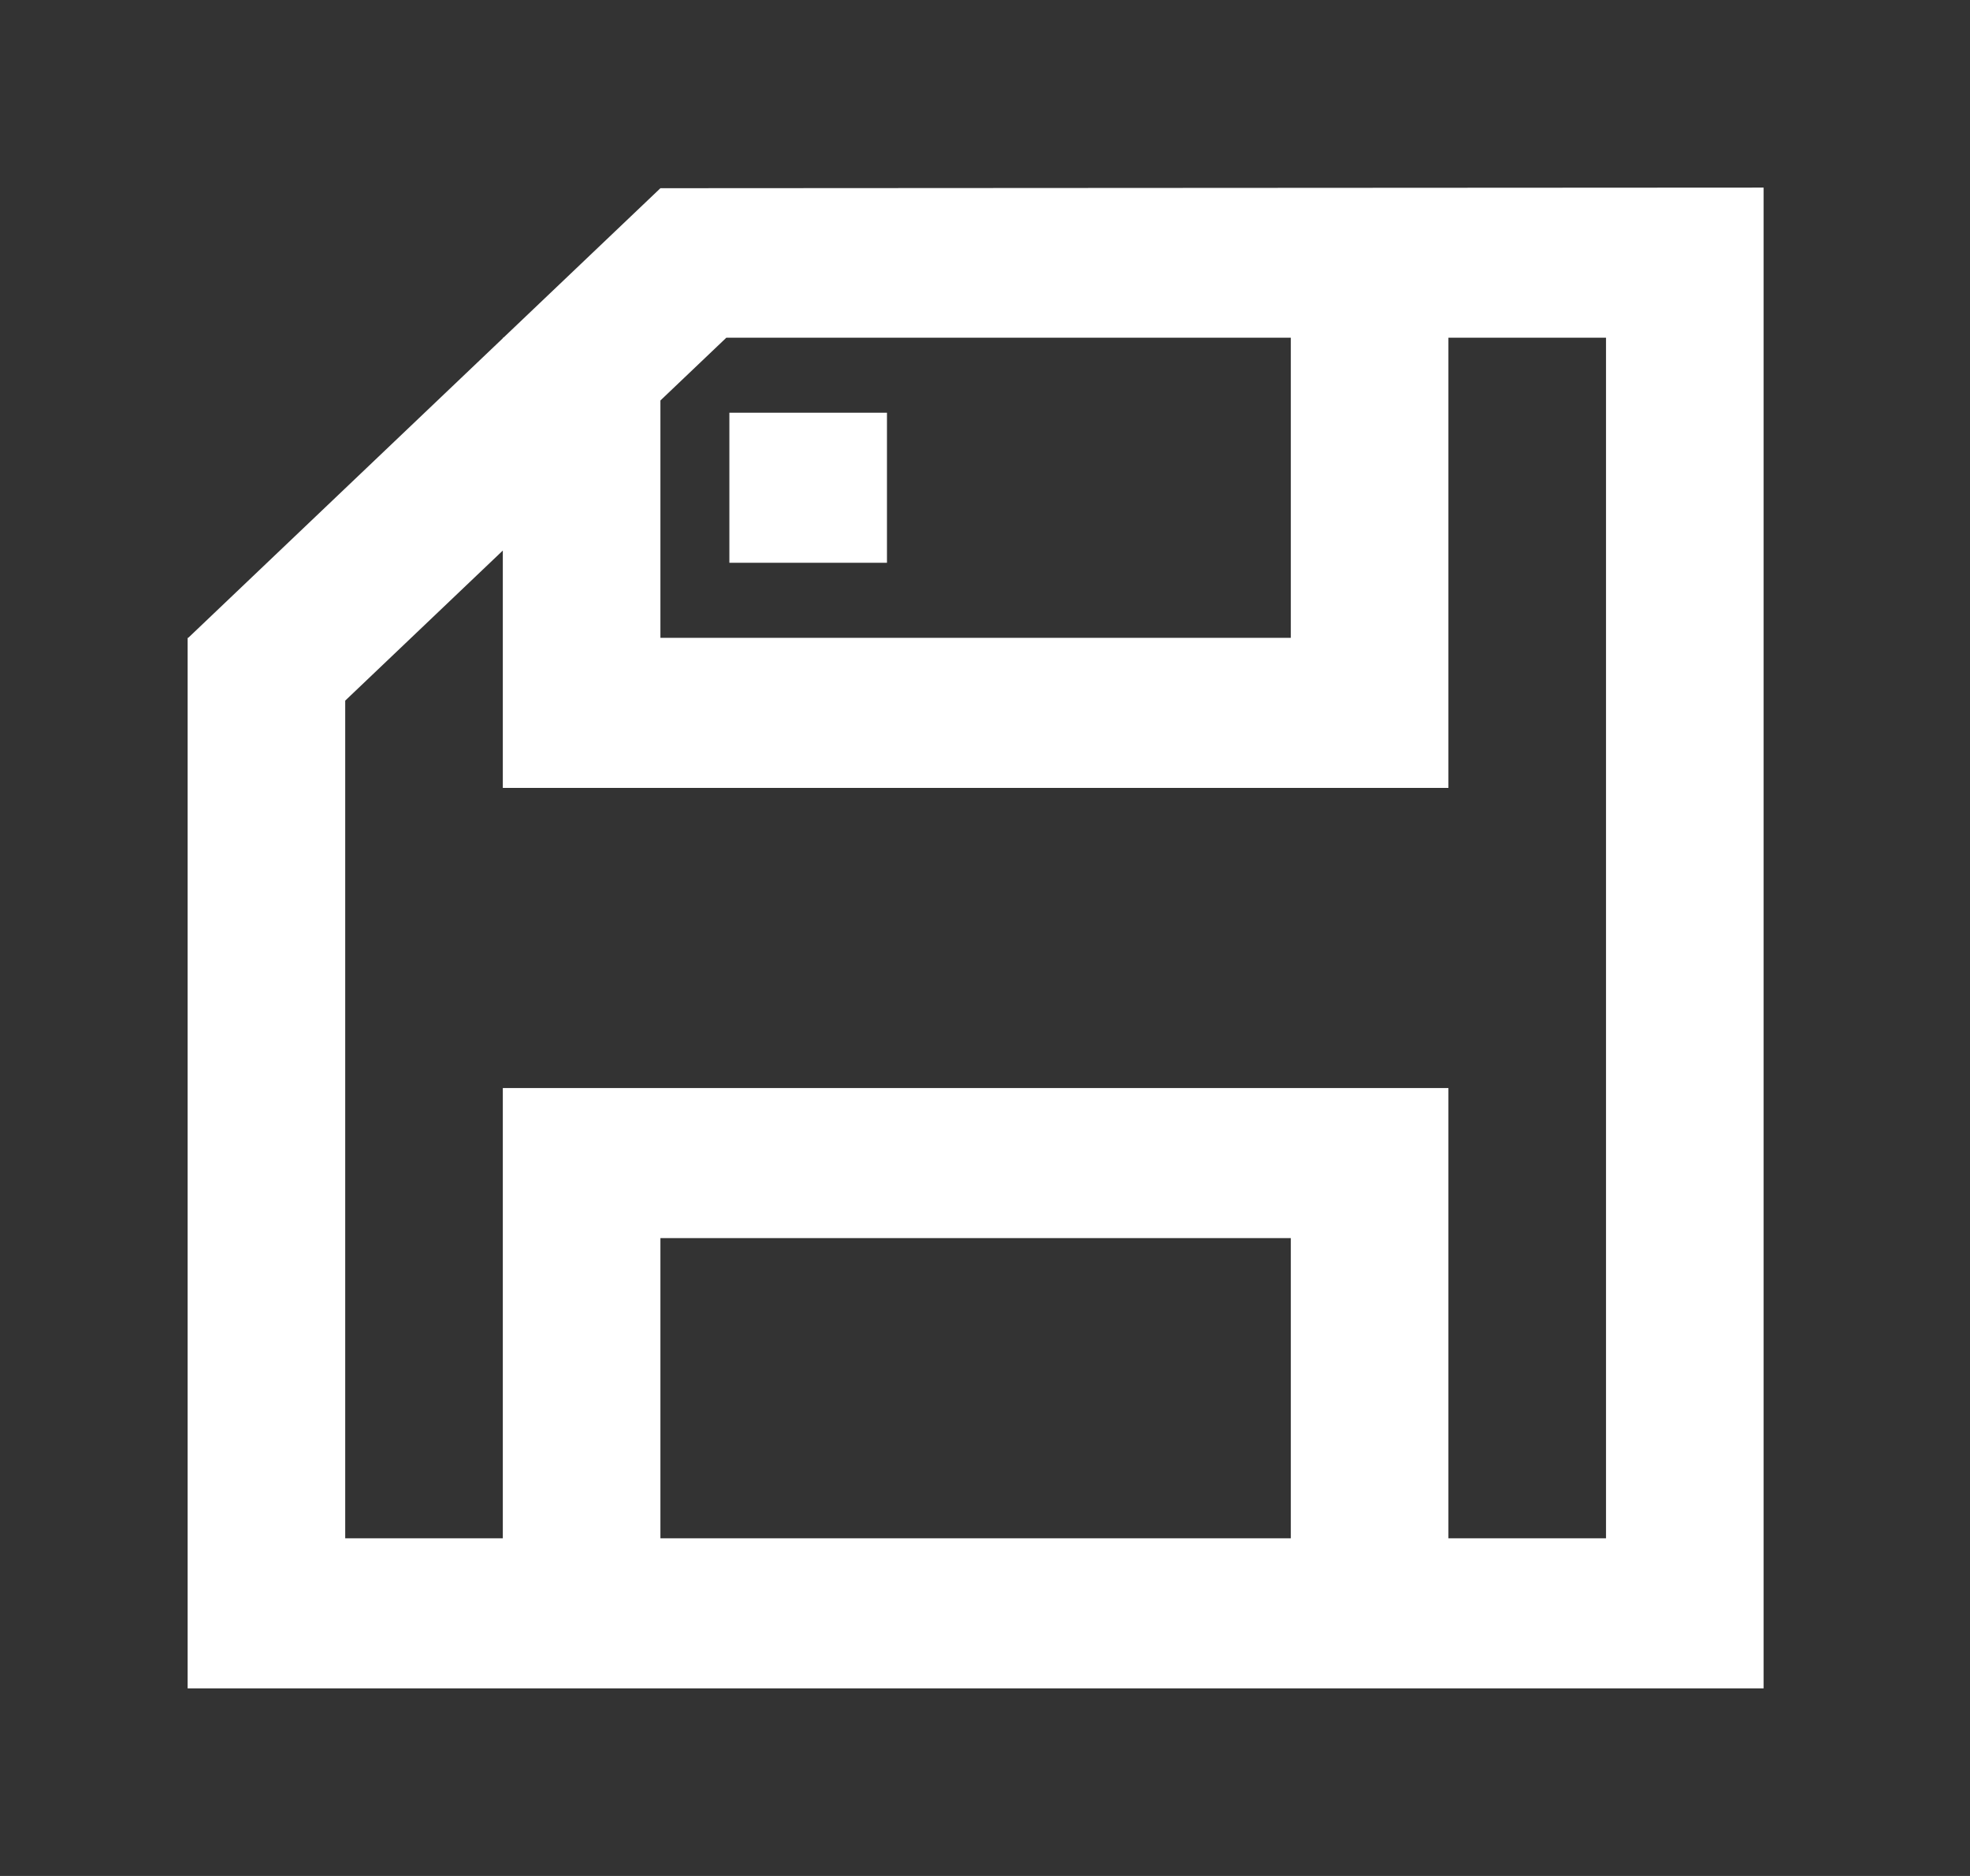 <!-- Generated by IcoMoon.io -->
<svg version="1.1" xmlns="http://www.w3.org/2000/svg" width="42" height="40" viewBox="0 0 42 40">
<rect x="0" y="0" width="42" height="40" fill="#333333" stroke="none"/>
<title>mp-save_item-1</title>
<path fill="#fff" d="M15.55 12v-3.2h3.36v3.2h-3.36zM34.24 32.8h-3.36v-9.6h-20.16v9.6h-3.36v-17.861l3.36-3.2v5.061h20.16v-9.6h3.36v25.6zM14.080 32.8v-6.4h13.44v6.4h-13.44zM14.080 8.539l1.406-1.339h12.034v6.4h-13.44v-5.061zM37.546 4l-23.466 0.013-3.347 3.187h-0.013v0.013l-6.707 6.387h-0.013v22.4h33.6v-32h-0.054z"></path>
</svg>
